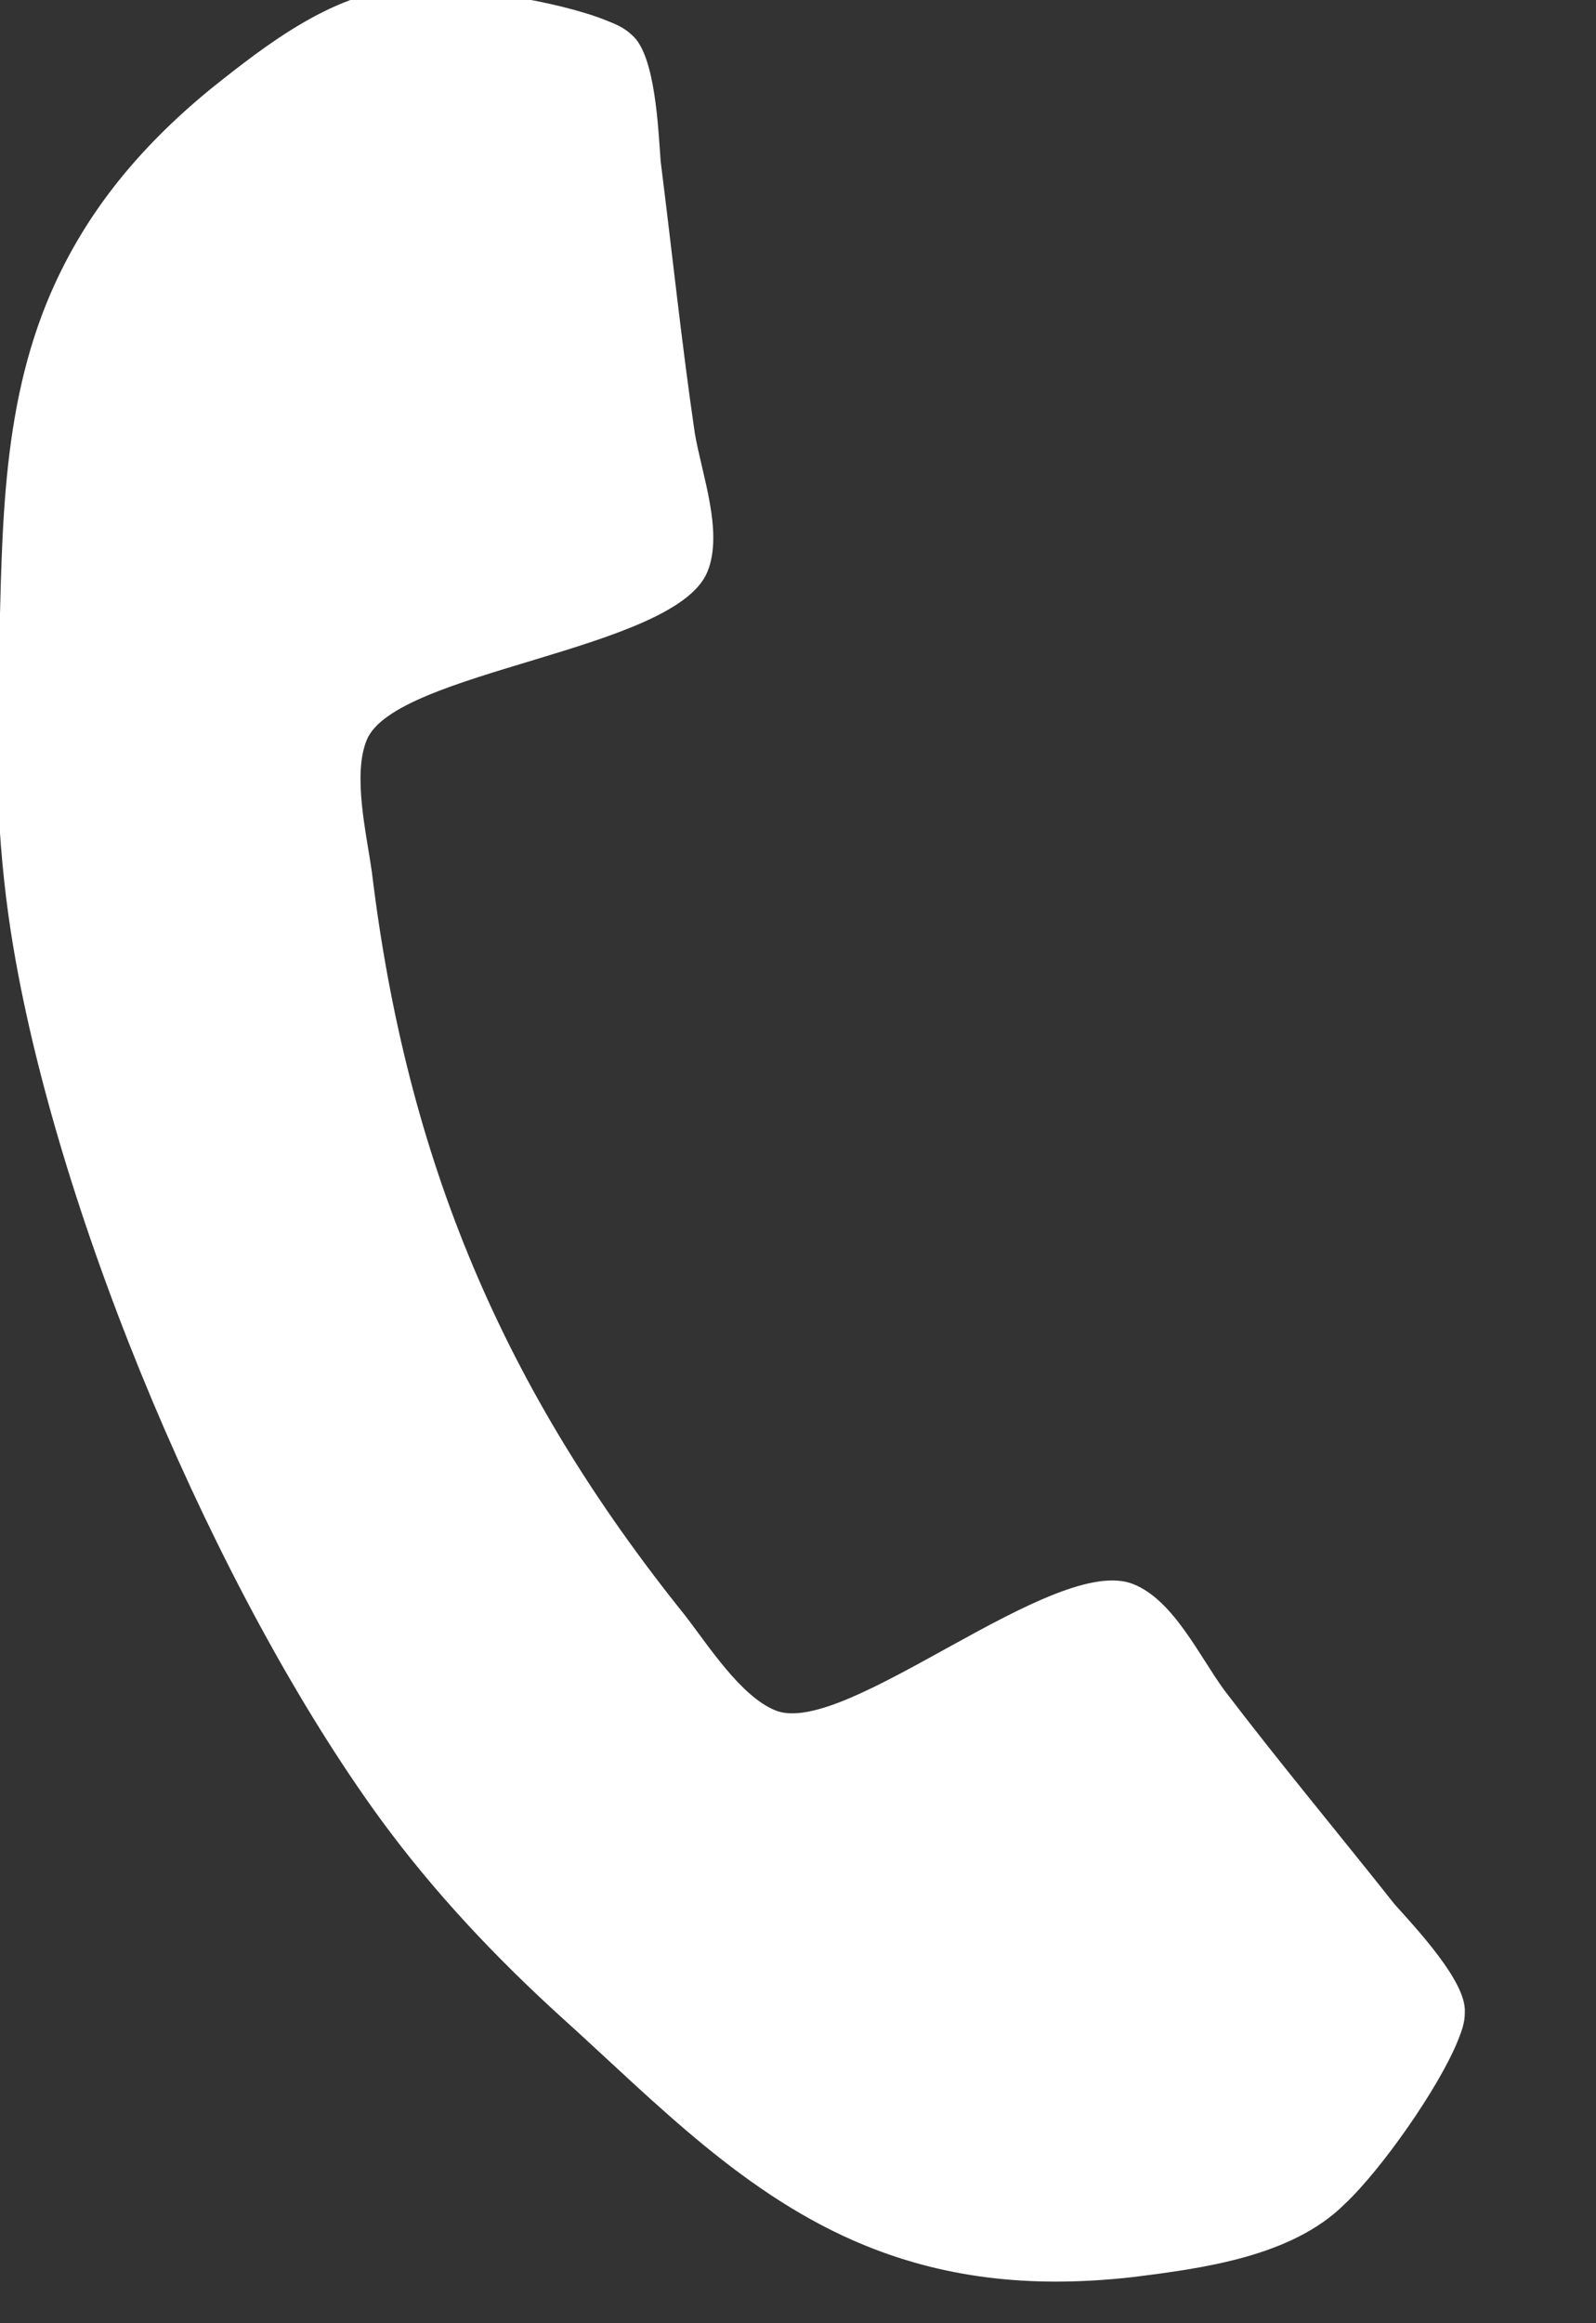 <?xml version="1.0" encoding="UTF-8" standalone="no"?>
<!DOCTYPE svg PUBLIC "-//W3C//DTD SVG 1.1//EN" "http://www.w3.org/Graphics/SVG/1.1/DTD/svg11.dtd">
<svg width="100%" height="100%" viewBox="0 0 11 16" version="1.1" xmlns="http://www.w3.org/2000/svg" xmlns:xlink="http://www.w3.org/1999/xlink" xml:space="preserve" xmlns:serif="http://www.serif.com/" style="fill-rule:evenodd;clip-rule:evenodd;stroke-linejoin:round;stroke-miterlimit:2;">
    <rect x="0" y="0" width="11" height="16" fill="#333333" stroke="none"/>
    <g transform="matrix(1,0,0,1,-1287.94,-4407.1)">
        <g transform="matrix(0.4,0,0,0.4,553,4387)">
            <g transform="matrix(0.845,0,0,0.845,1053.67,-3028.33)">
                <path d="M957.155,3684.88C956.77,3685.83 955.599,3687.5 954.851,3688.2C953.774,3689.27 951.958,3689.51 950.506,3689.69C948.611,3689.9 946.828,3689.76 945.065,3689.04C942.618,3688.04 940.815,3686.14 938.91,3684.42C937.541,3683.18 936.277,3681.84 935.194,3680.36C931.845,3675.77 928.646,3668.18 927.704,3662.59C927.398,3660.78 927.32,3658.93 927.394,3657.09C927.489,3654.53 927.388,3651.91 928.384,3649.46C929.102,3647.7 930.244,3646.32 931.718,3645.11C932.858,3644.2 934.299,3643.07 935.814,3643.04C936.843,3643 938.856,3643.32 939.803,3643.71C939.987,3643.78 940.172,3643.86 940.324,3644.01C940.801,3644.42 940.855,3645.95 940.904,3646.58C941.136,3648.42 941.331,3650.28 941.599,3652.11C941.742,3652.96 942.189,3654.13 941.857,3654.94C941.203,3656.55 935.487,3656.95 934.909,3658.37C934.62,3659.08 934.903,3660.27 935.014,3661.05C935.723,3666.92 937.689,3671.59 941.397,3676.2C941.878,3676.82 942.532,3677.85 943.242,3678.14C944.663,3678.72 948.943,3674.91 950.548,3675.57C951.364,3675.9 951.885,3677.03 952.398,3677.73C953.518,3679.2 954.712,3680.63 955.869,3682.09C956.288,3682.56 957.342,3683.67 957.301,3684.29C957.305,3684.51 957.23,3684.69 957.155,3684.88Z" style="fill:white;fill-rule:nonzero;"/>
            </g>
        </g>
    </g>
</svg>
